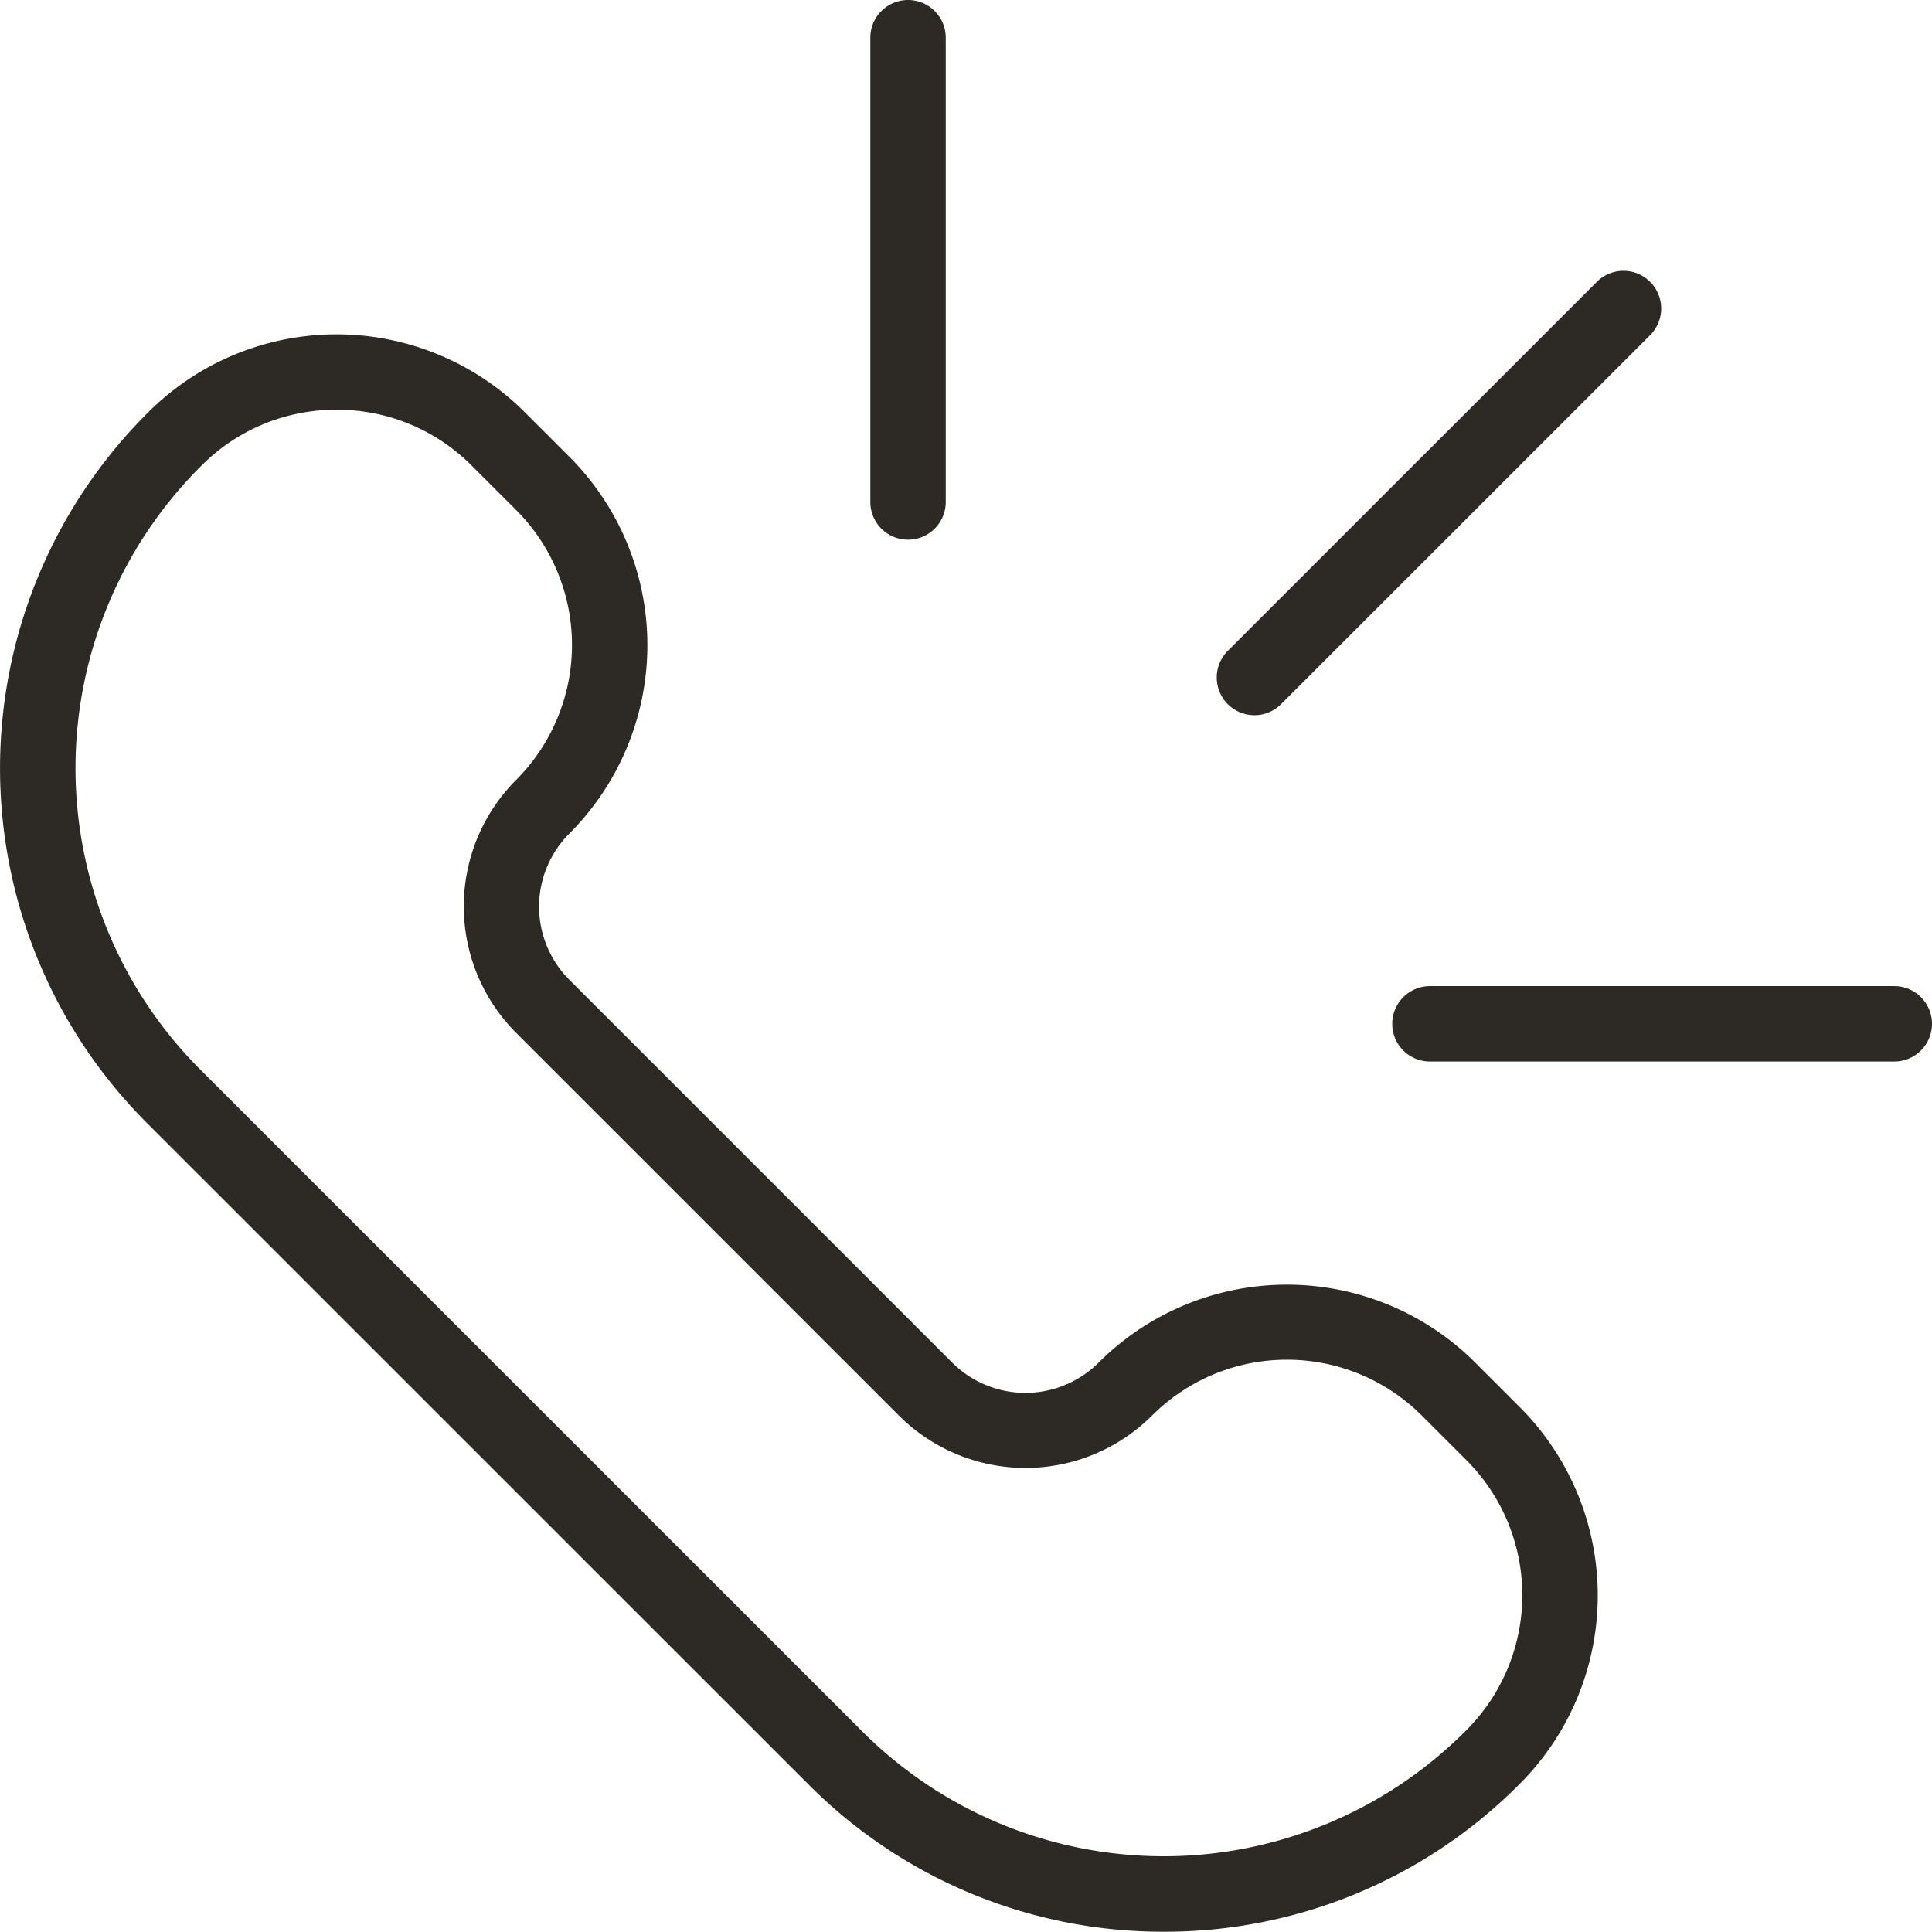 <svg xmlns="http://www.w3.org/2000/svg" width="29.004" height="29" viewBox="0 0 29.004 29"><defs><style>.a{fill:#2d2a26;}</style></defs><g transform="translate(-2359.402 -550.254)"><g transform="translate(2359.402 555.273)"><path class="a" d="M2376.872,631.866a7.5,7.5,0,0,1-5.321-2.2l-9.947-9.945a7.531,7.531,0,0,1,0-10.642l.025-.025a4,4,0,0,1,5.651,0l.672.672a4,4,0,0,1,0,5.651,1.552,1.552,0,0,0,0,2.2l5.744,5.744a1.556,1.556,0,0,0,2.2,0,4,4,0,0,1,5.652,0l.672.672h0a4,4,0,0,1,0,5.65l-.026.026A7.5,7.5,0,0,1,2376.872,631.866Zm-12.418-22.849a2.845,2.845,0,0,0-2.025.837l-.025.025a6.4,6.4,0,0,0,0,9.039l9.947,9.945a6.4,6.4,0,0,0,9.042,0l.026-.026a2.867,2.867,0,0,0,0-4.048l-.672-.672a2.864,2.864,0,0,0-4.05,0,2.689,2.689,0,0,1-3.8,0l-5.745-5.744a2.686,2.686,0,0,1,0-3.8,2.867,2.867,0,0,0,0-4.049l-.673-.672A2.844,2.844,0,0,0,2364.453,609.017Z" transform="translate(-2359.402 -607.885)"/></g><g transform="translate(2377.667 554.333)"><path class="a" d="M2569.687,603.748a.566.566,0,0,1-.4-.966l5.527-5.526a.566.566,0,1,1,.8.8l-5.527,5.526A.564.564,0,0,1,2569.687,603.748Z" transform="translate(-2569.12 -597.09)"/></g><g transform="translate(2372.468 550.254)"><path class="a" d="M2509.991,558.356a.566.566,0,0,1-.566-.566v-6.97a.566.566,0,1,1,1.132,0v6.97A.566.566,0,0,1,2509.991,558.356Z" transform="translate(-2509.425 -550.254)"/></g><g transform="translate(2380.303 565.058)"><path class="a" d="M2606.924,721.361h-6.971a.566.566,0,0,1,0-1.132h6.971a.566.566,0,1,1,0,1.132Z" transform="translate(-2599.387 -720.229)"/></g></g></svg>